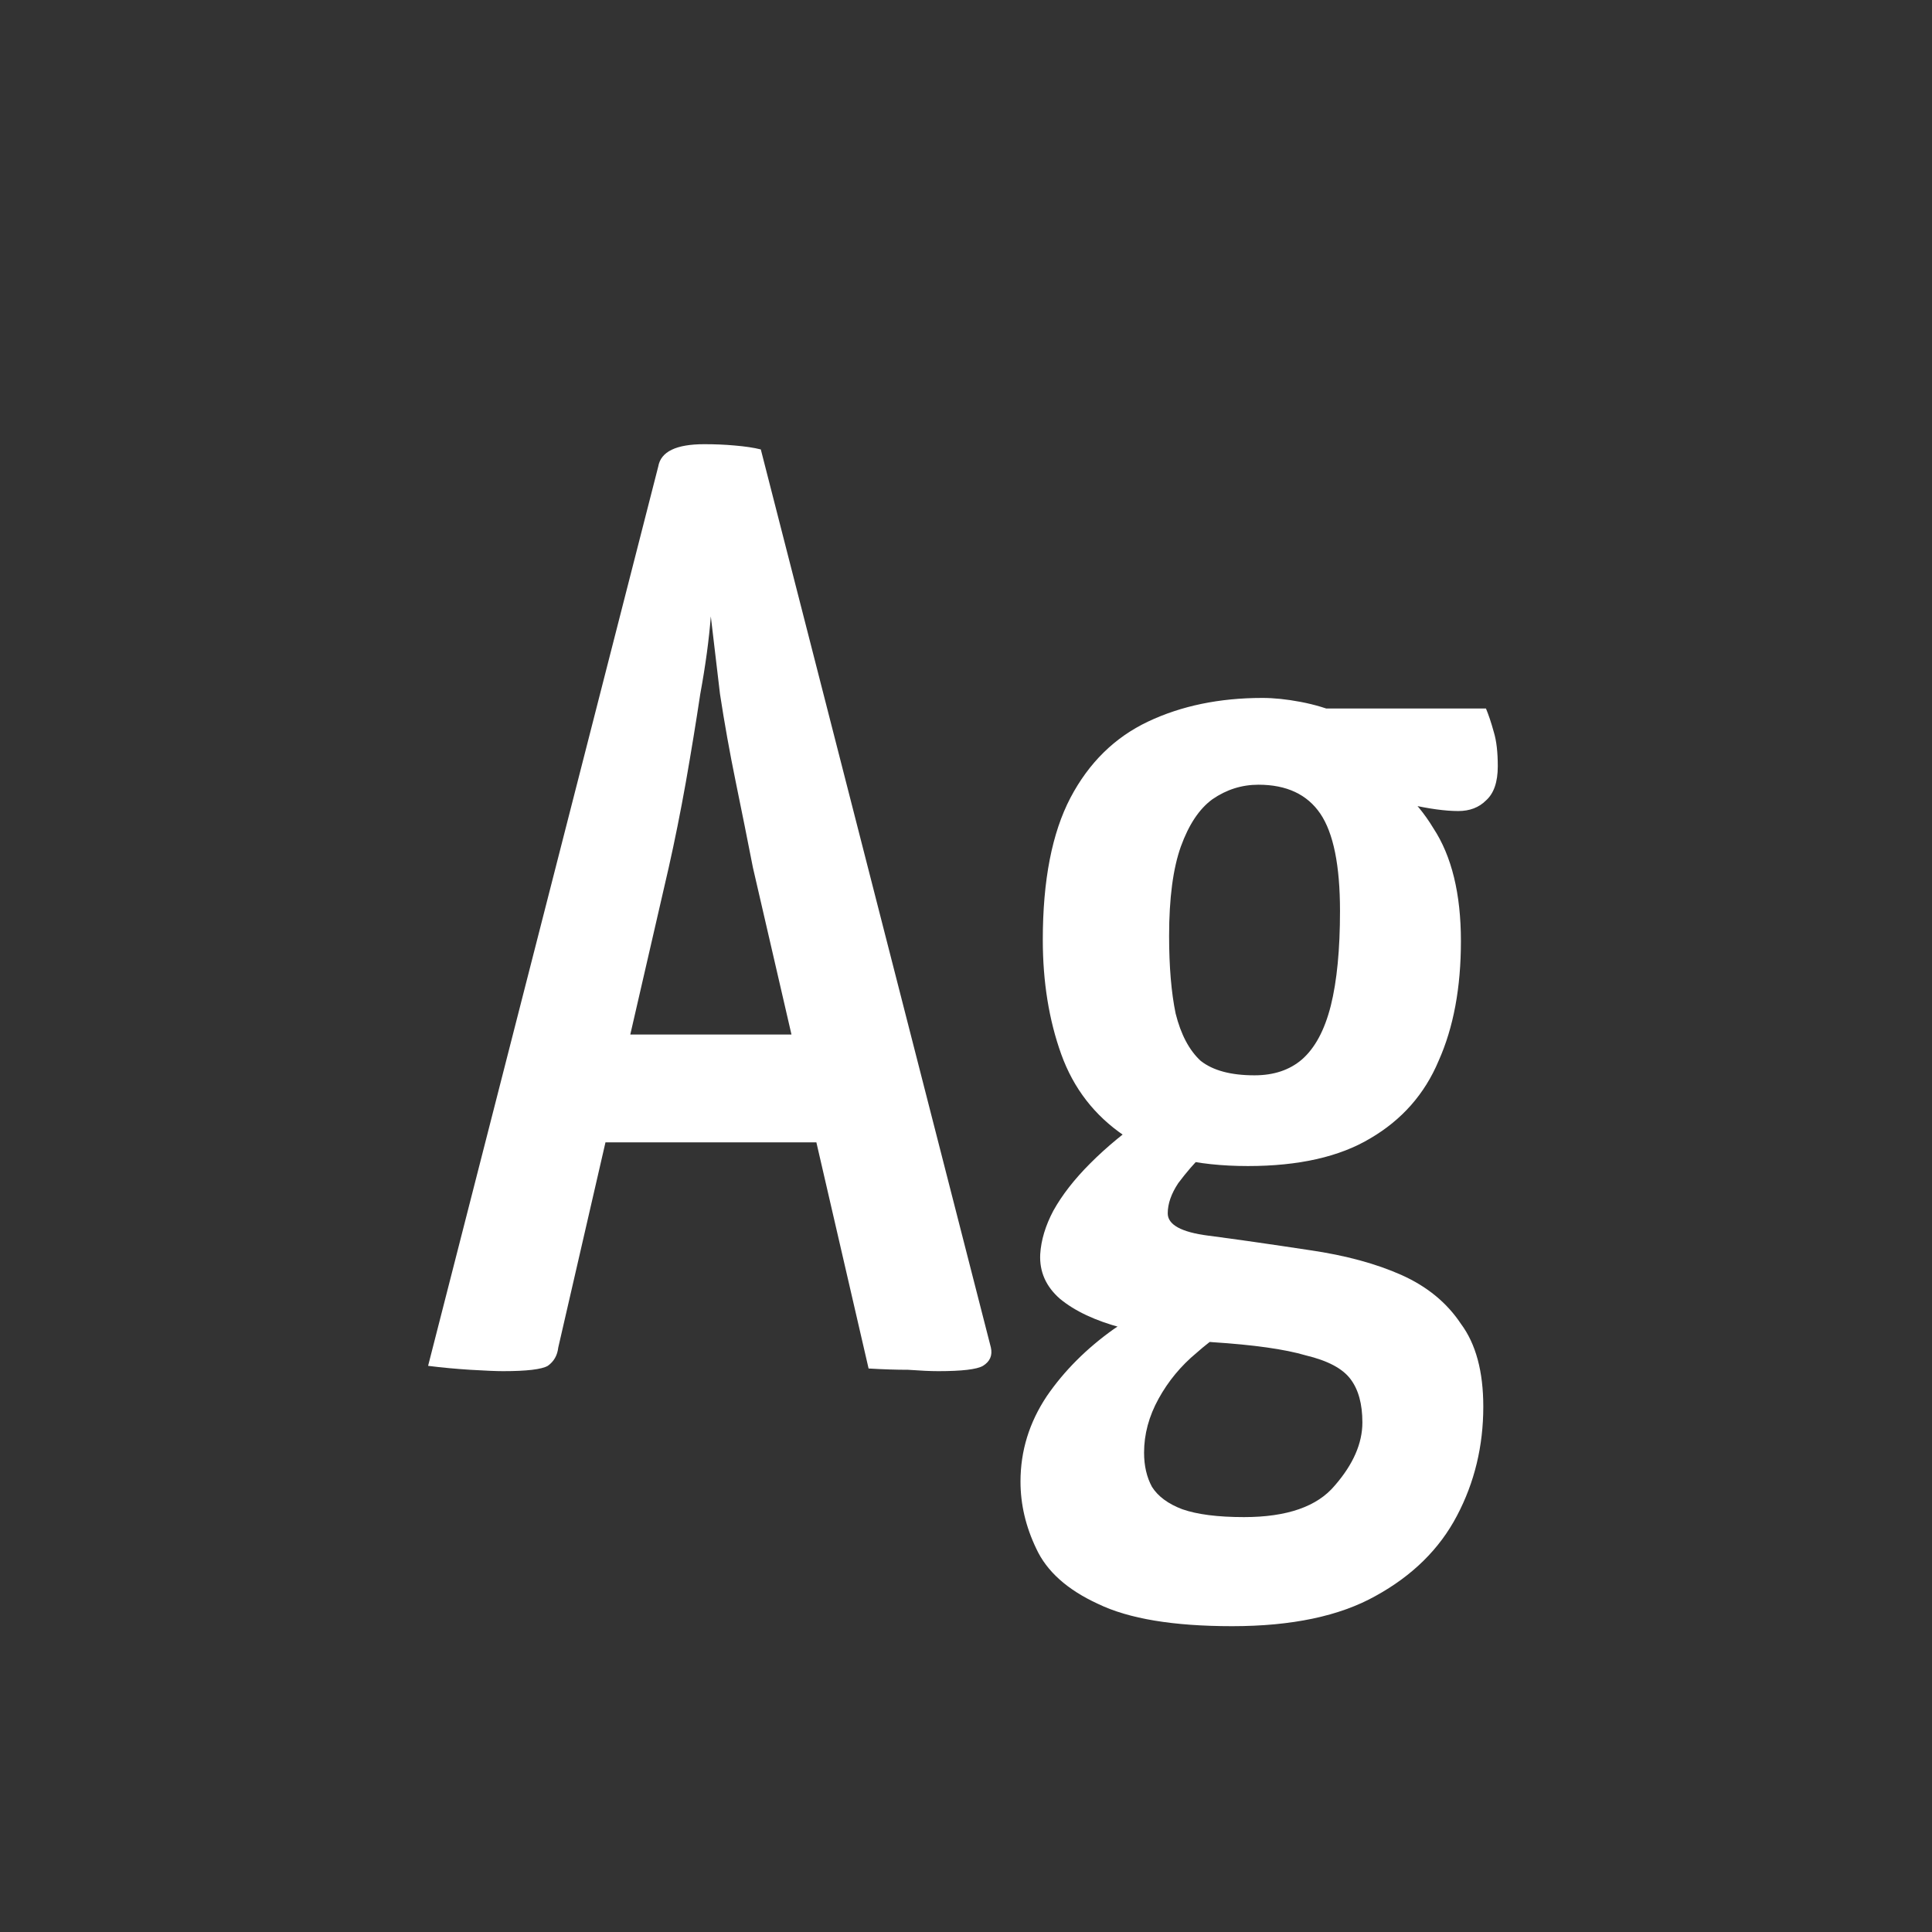 <svg width="24" height="24" viewBox="0 0 24 24" fill="none" xmlns="http://www.w3.org/2000/svg">
<rect x="0" y="0" width="24" height="24" fill="#333333" stroke="none"/>
<path d="M6.249 17.033C6.162 17.033 6.026 17.027 5.841 17.016C5.667 17.005 5.492 16.989 5.318 16.967L8.177 5.795C8.209 5.61 8.4 5.518 8.748 5.518C8.879 5.518 9.004 5.523 9.124 5.534C9.255 5.545 9.364 5.561 9.451 5.583L12.309 16.739C12.331 16.837 12.298 16.913 12.211 16.967C12.135 17.011 11.95 17.033 11.656 17.033C11.558 17.033 11.432 17.027 11.28 17.016C11.138 17.016 10.975 17.011 10.79 17L9.353 10.777C9.287 10.439 9.216 10.085 9.14 9.715C9.064 9.345 8.999 8.98 8.944 8.621C8.901 8.262 8.863 7.94 8.83 7.657C8.808 7.94 8.765 8.262 8.699 8.621C8.645 8.98 8.585 9.345 8.52 9.715C8.454 10.085 8.383 10.439 8.307 10.777L6.935 16.739C6.924 16.837 6.881 16.913 6.805 16.967C6.728 17.011 6.543 17.033 6.249 17.033ZM7.05 14.191V12.851H10.888V14.191H7.05ZM15.306 20.201C14.577 20.201 14.022 20.109 13.64 19.924C13.259 19.749 13.004 19.521 12.873 19.238C12.742 18.965 12.677 18.688 12.677 18.405C12.677 18.023 12.786 17.67 13.004 17.343C13.221 17.027 13.499 16.75 13.836 16.51C14.185 16.27 14.55 16.091 14.931 15.971L15.454 16.412C15.258 16.499 15.062 16.63 14.866 16.804C14.669 16.967 14.512 17.158 14.392 17.376C14.272 17.593 14.212 17.817 14.212 18.045C14.212 18.209 14.245 18.35 14.31 18.47C14.386 18.59 14.512 18.682 14.686 18.748C14.871 18.813 15.127 18.846 15.454 18.846C15.987 18.846 16.363 18.715 16.581 18.454C16.809 18.192 16.924 17.931 16.924 17.67C16.924 17.441 16.875 17.261 16.776 17.131C16.678 17 16.493 16.902 16.221 16.837C15.96 16.76 15.573 16.706 15.062 16.673C14.637 16.641 14.261 16.581 13.934 16.494C13.608 16.407 13.352 16.287 13.167 16.134C12.993 15.982 12.911 15.797 12.922 15.579C12.933 15.405 12.987 15.225 13.085 15.04C13.194 14.844 13.347 14.648 13.543 14.452C13.749 14.245 13.994 14.044 14.277 13.848L15.176 14.142C15.132 14.163 15.056 14.229 14.947 14.338C14.838 14.447 14.735 14.566 14.637 14.697C14.55 14.828 14.506 14.953 14.506 15.073C14.506 15.214 14.675 15.307 15.012 15.35C15.35 15.394 15.769 15.454 16.27 15.53C16.717 15.595 17.098 15.699 17.413 15.84C17.729 15.982 17.974 16.183 18.148 16.445C18.334 16.695 18.426 17.038 18.426 17.474C18.426 17.964 18.317 18.416 18.099 18.829C17.882 19.243 17.544 19.575 17.087 19.826C16.64 20.076 16.047 20.201 15.306 20.201ZM15.502 14.485C14.849 14.485 14.337 14.359 13.967 14.109C13.597 13.858 13.336 13.521 13.183 13.096C13.031 12.672 12.954 12.198 12.954 11.675C12.954 10.935 13.069 10.347 13.297 9.911C13.526 9.476 13.847 9.16 14.261 8.964C14.675 8.768 15.149 8.67 15.682 8.67C15.824 8.67 15.982 8.686 16.156 8.719C16.33 8.752 16.493 8.801 16.646 8.866L16.94 9.519C17.299 9.672 17.588 9.928 17.805 10.287C18.034 10.635 18.148 11.104 18.148 11.692C18.148 12.269 18.056 12.764 17.871 13.178C17.697 13.592 17.413 13.913 17.021 14.142C16.64 14.37 16.134 14.485 15.502 14.485ZM15.584 13.358C15.824 13.358 16.02 13.292 16.172 13.162C16.335 13.02 16.455 12.797 16.532 12.492C16.608 12.187 16.646 11.795 16.646 11.316C16.646 10.75 16.564 10.347 16.401 10.107C16.238 9.868 15.982 9.748 15.633 9.748C15.426 9.748 15.236 9.808 15.062 9.928C14.898 10.047 14.768 10.243 14.669 10.516C14.572 10.788 14.523 11.158 14.523 11.626C14.523 12.007 14.55 12.329 14.604 12.59C14.669 12.851 14.773 13.047 14.915 13.178C15.067 13.298 15.29 13.358 15.584 13.358ZM18.116 10.075C17.953 10.075 17.751 10.047 17.512 9.993C17.272 9.928 17.032 9.851 16.793 9.764C16.564 9.677 16.368 9.606 16.205 9.552C16.052 9.487 15.976 9.454 15.976 9.454L15.911 8.801H18.459C18.491 8.877 18.524 8.975 18.557 9.095C18.59 9.203 18.606 9.345 18.606 9.519C18.606 9.715 18.557 9.857 18.459 9.944C18.372 10.031 18.257 10.075 18.116 10.075Z" fill="white"/>
</svg>

